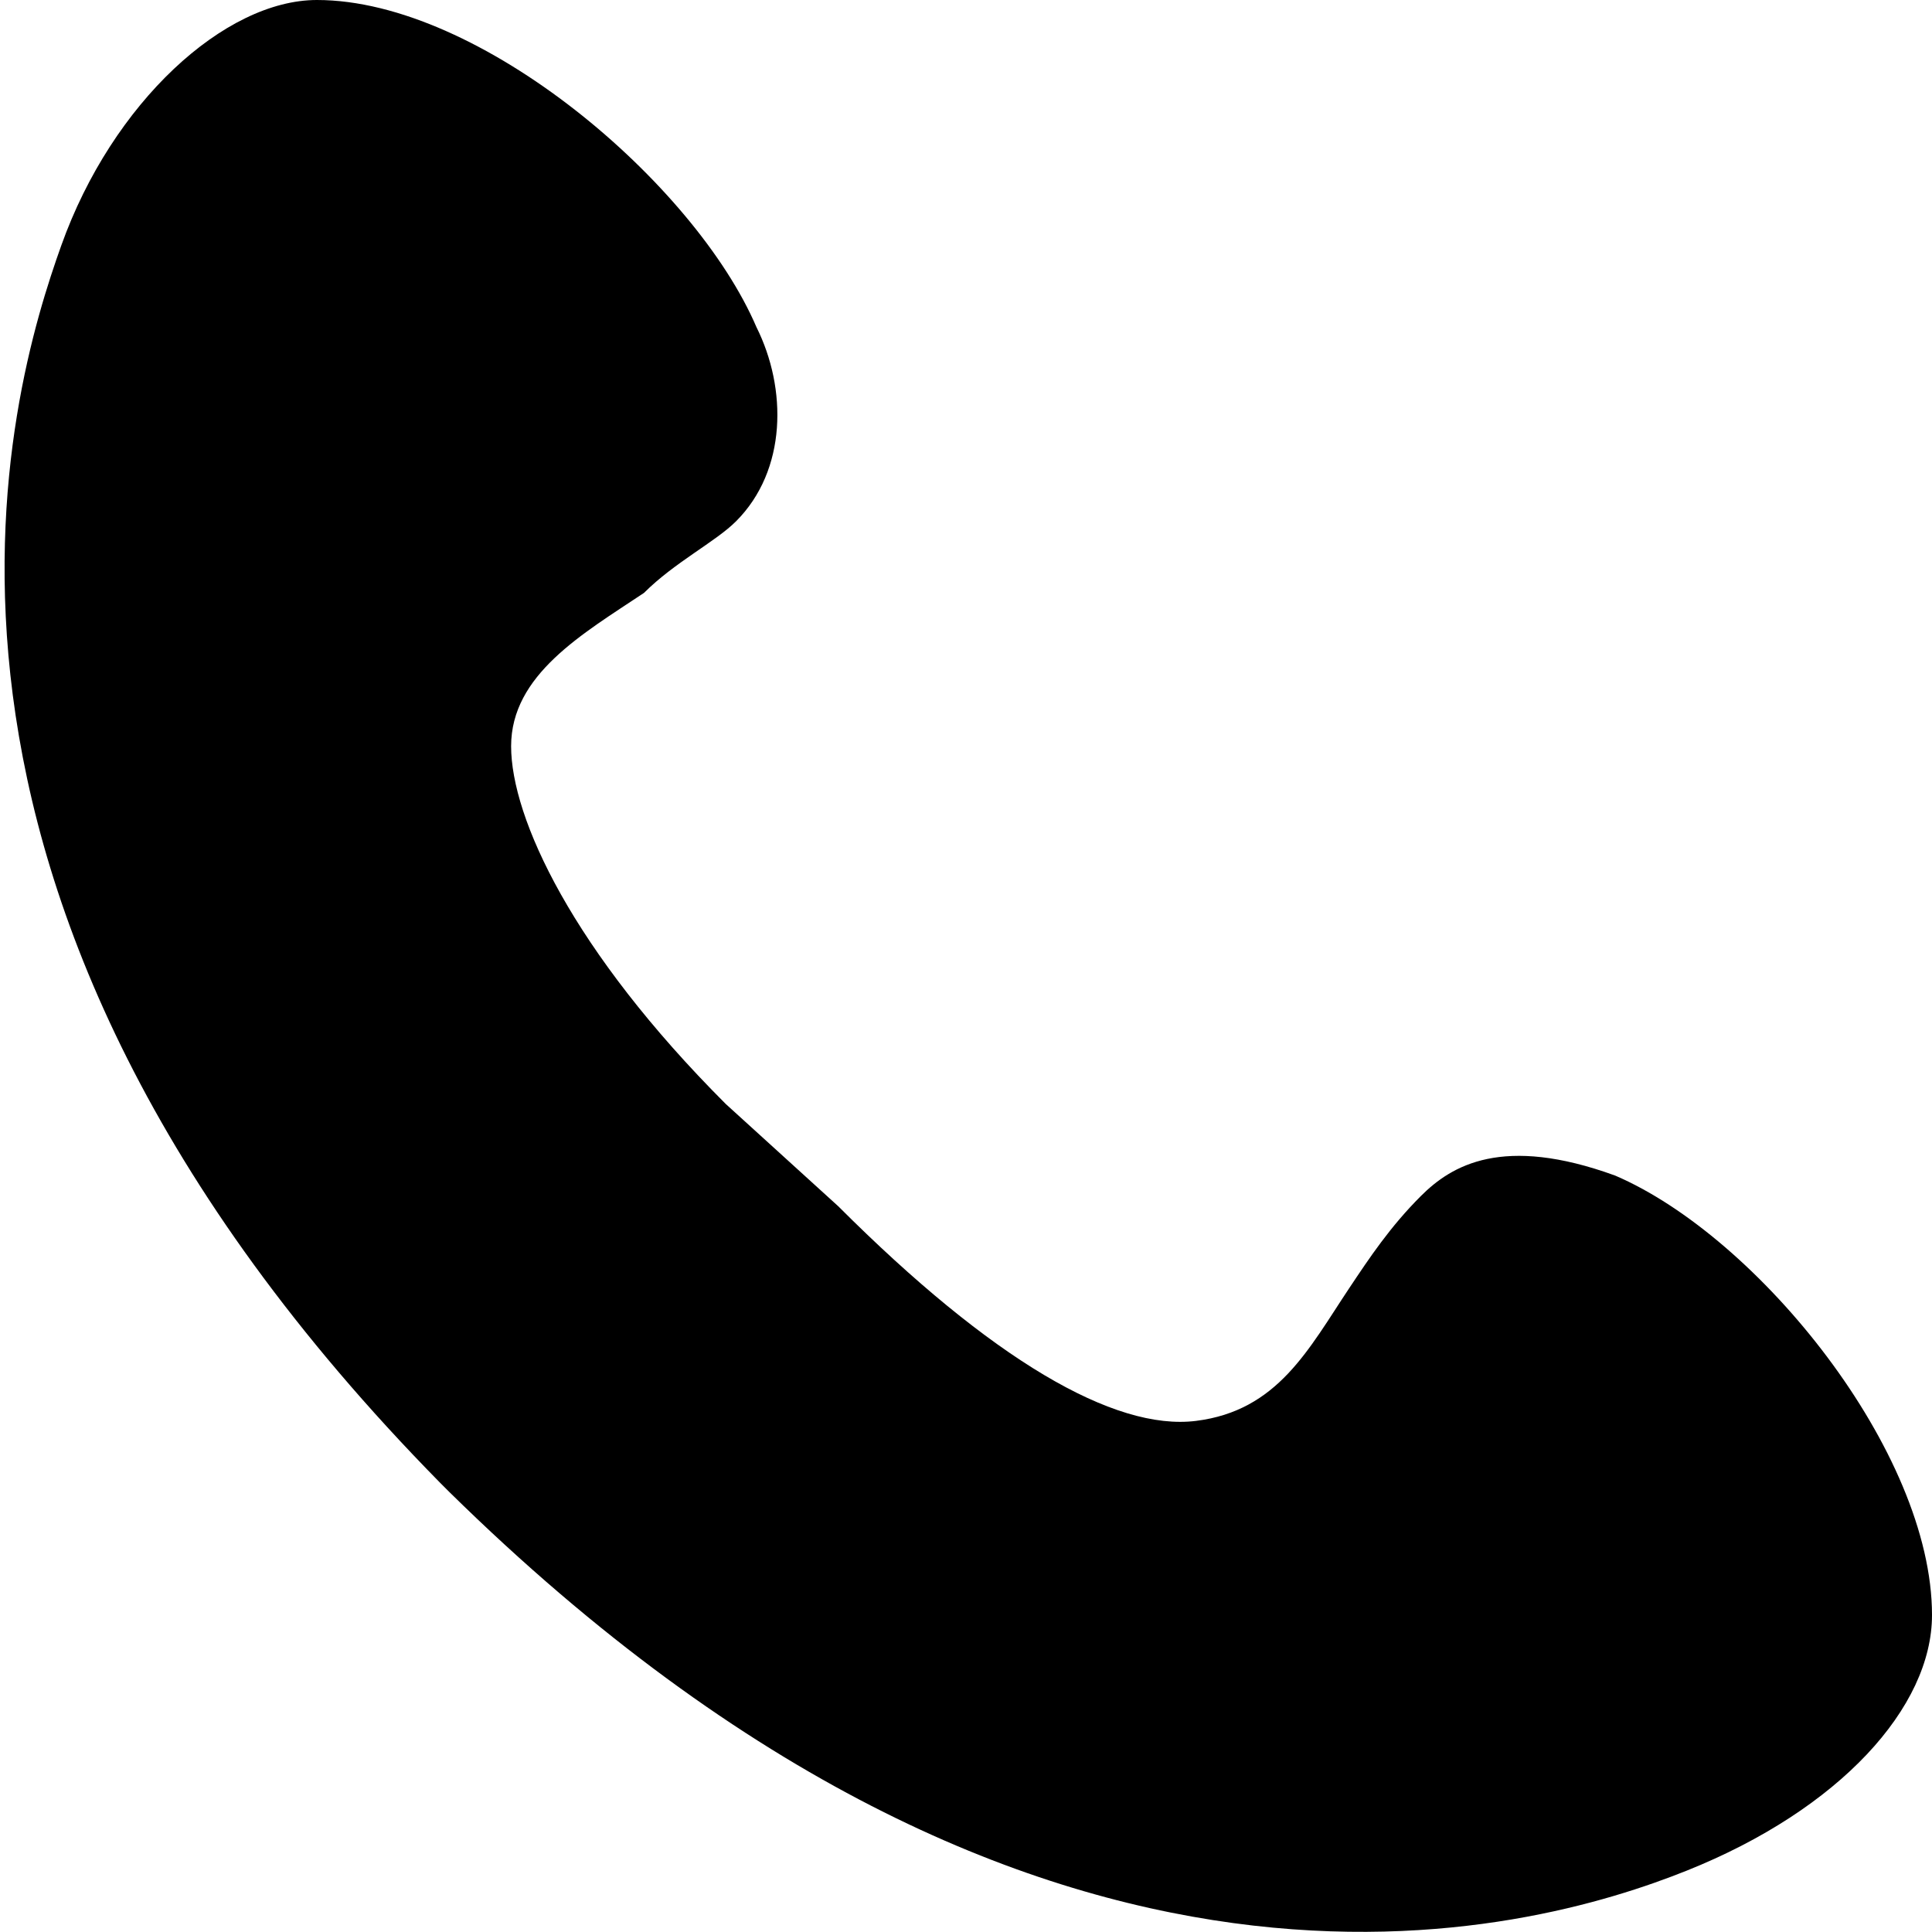<svg enable-background="new 0 0 18.9 18.9" viewBox="0 0 18.9 18.9" xmlns="http://www.w3.org/2000/svg"><path d="m18.9 15.8c0 .9-.9 1.9-2.4 2.5s-6.3 2-12.1-3.7l-.1-.1c-5.7-5.8-4.2-10.7-3.7-12.1s1.6-2.4 2.5-2.4c1.6 0 3.7 1.8 4.3 3.2.3.6.3 1.4-.2 1.9-.2.2-.6.4-.9.7-.6.4-1.3.8-1.3 1.5s.6 2 2.1 3.5l1.1 1c1.5 1.5 2.7 2.2 3.5 2.1s1.1-.7 1.5-1.3c.2-.3.4-.6.7-.9s.8-.6 1.9-.2c1.4.6 3.1 2.7 3.1 4.3z"/></svg>